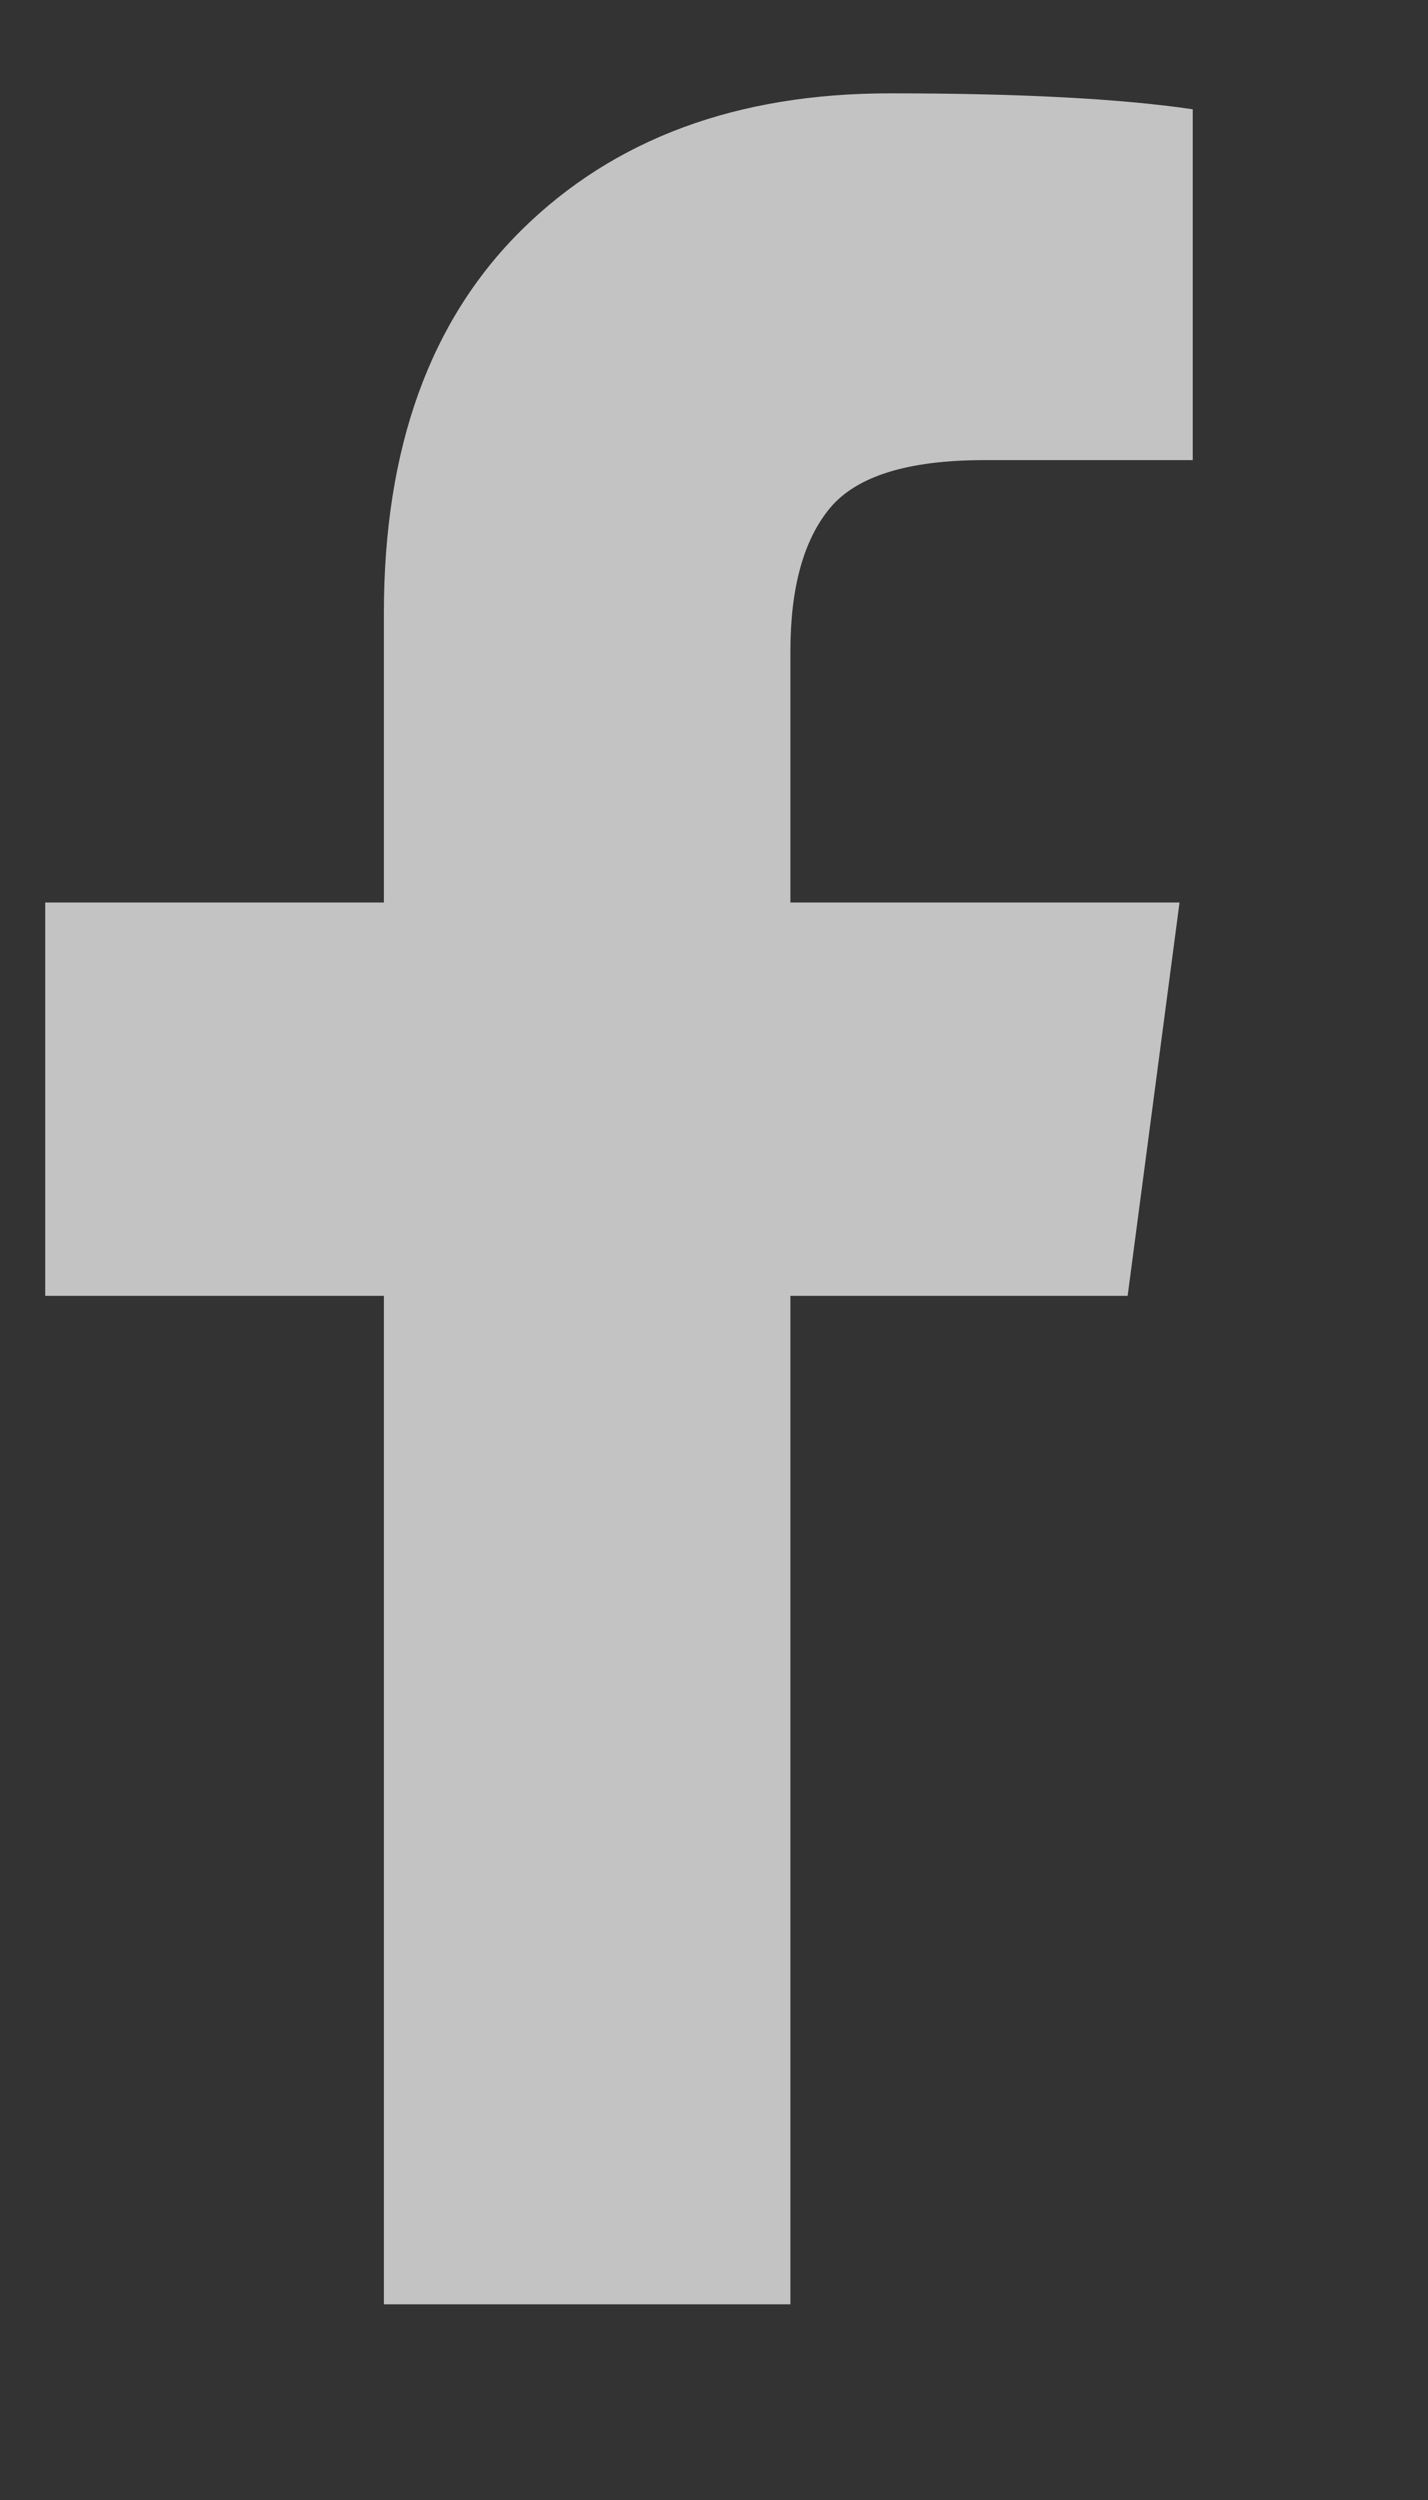 <svg width="12" height="21" viewBox="0 0 12 21" fill="none" xmlns="http://www.w3.org/2000/svg">
<rect x="0" y="0" width="12" height="21" fill="#333333" stroke="none"/>
<g clip-path="url(#clip0_102_24)">
<path d="M10.023 0.918V3.865H8.271C7.631 3.865 7.2 3.999 6.976 4.266C6.753 4.534 6.642 4.936 6.642 5.472V7.581H9.912L9.476 10.885H6.642V19.356H3.226V10.885H0.38V7.581H3.226V5.148C3.226 3.764 3.613 2.691 4.387 1.928C5.161 1.166 6.191 0.784 7.479 0.784C8.572 0.784 9.421 0.829 10.023 0.918Z" fill="#F1F1F1" fill-opacity="0.753"/>
</g>
<defs>
<clipPath id="clip0_102_24">
<rect width="11.44" height="20" fill="white" transform="matrix(1 0 0 -1 0.375 20.784)"/>
</clipPath>
</defs>
</svg>
